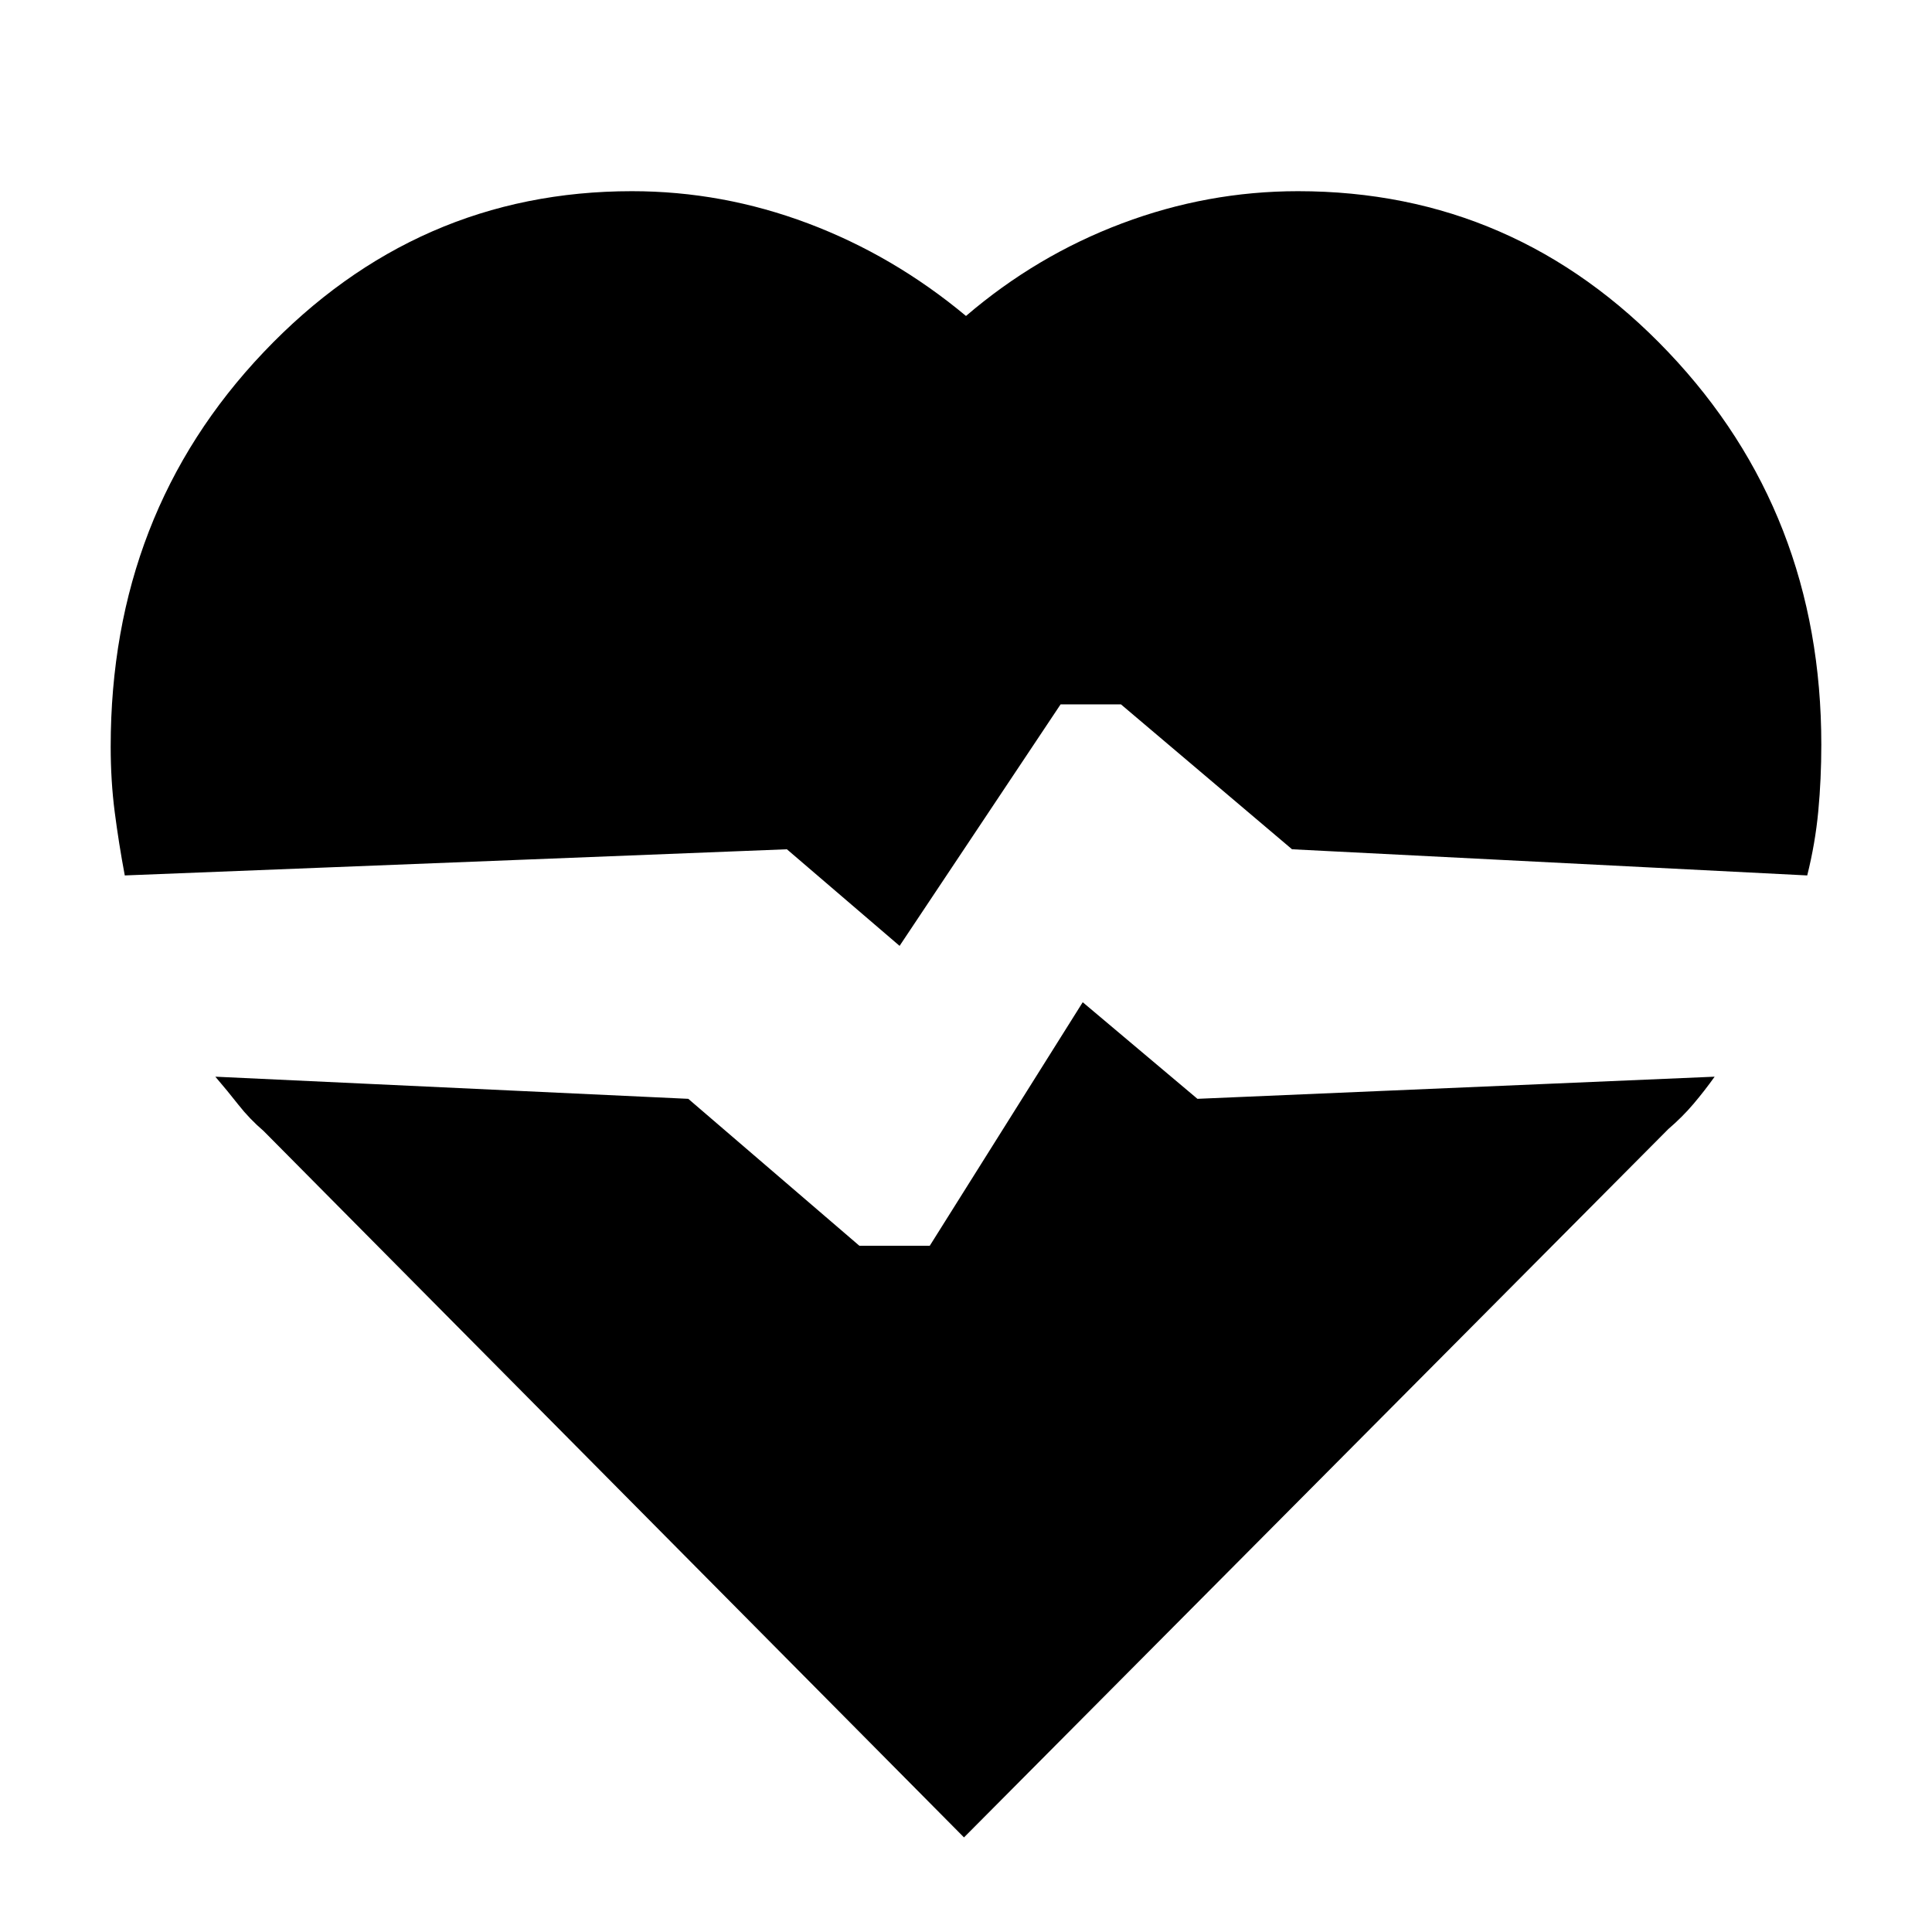 <svg xmlns="http://www.w3.org/2000/svg" height="24" viewBox="0 96 960 960" width="24"><path d="M645 191q108 0 184 80t76 195q0 17-1.5 33t-5.5 32l-256-13-85-72h-30l-80 120-56-48-329 13q-3-16-5-31.5T55 467q0-116 76-196t183-80q45 0 87.5 16t78.5 46q35-30 77.5-46t87.5-16Zm-166 818L131 658q-7-6-12.5-13T107 631l235 11 85 73h35l76-121 57 48 257-11q-5 7-10.5 13.5T829 657l-350 352Z"/></svg>